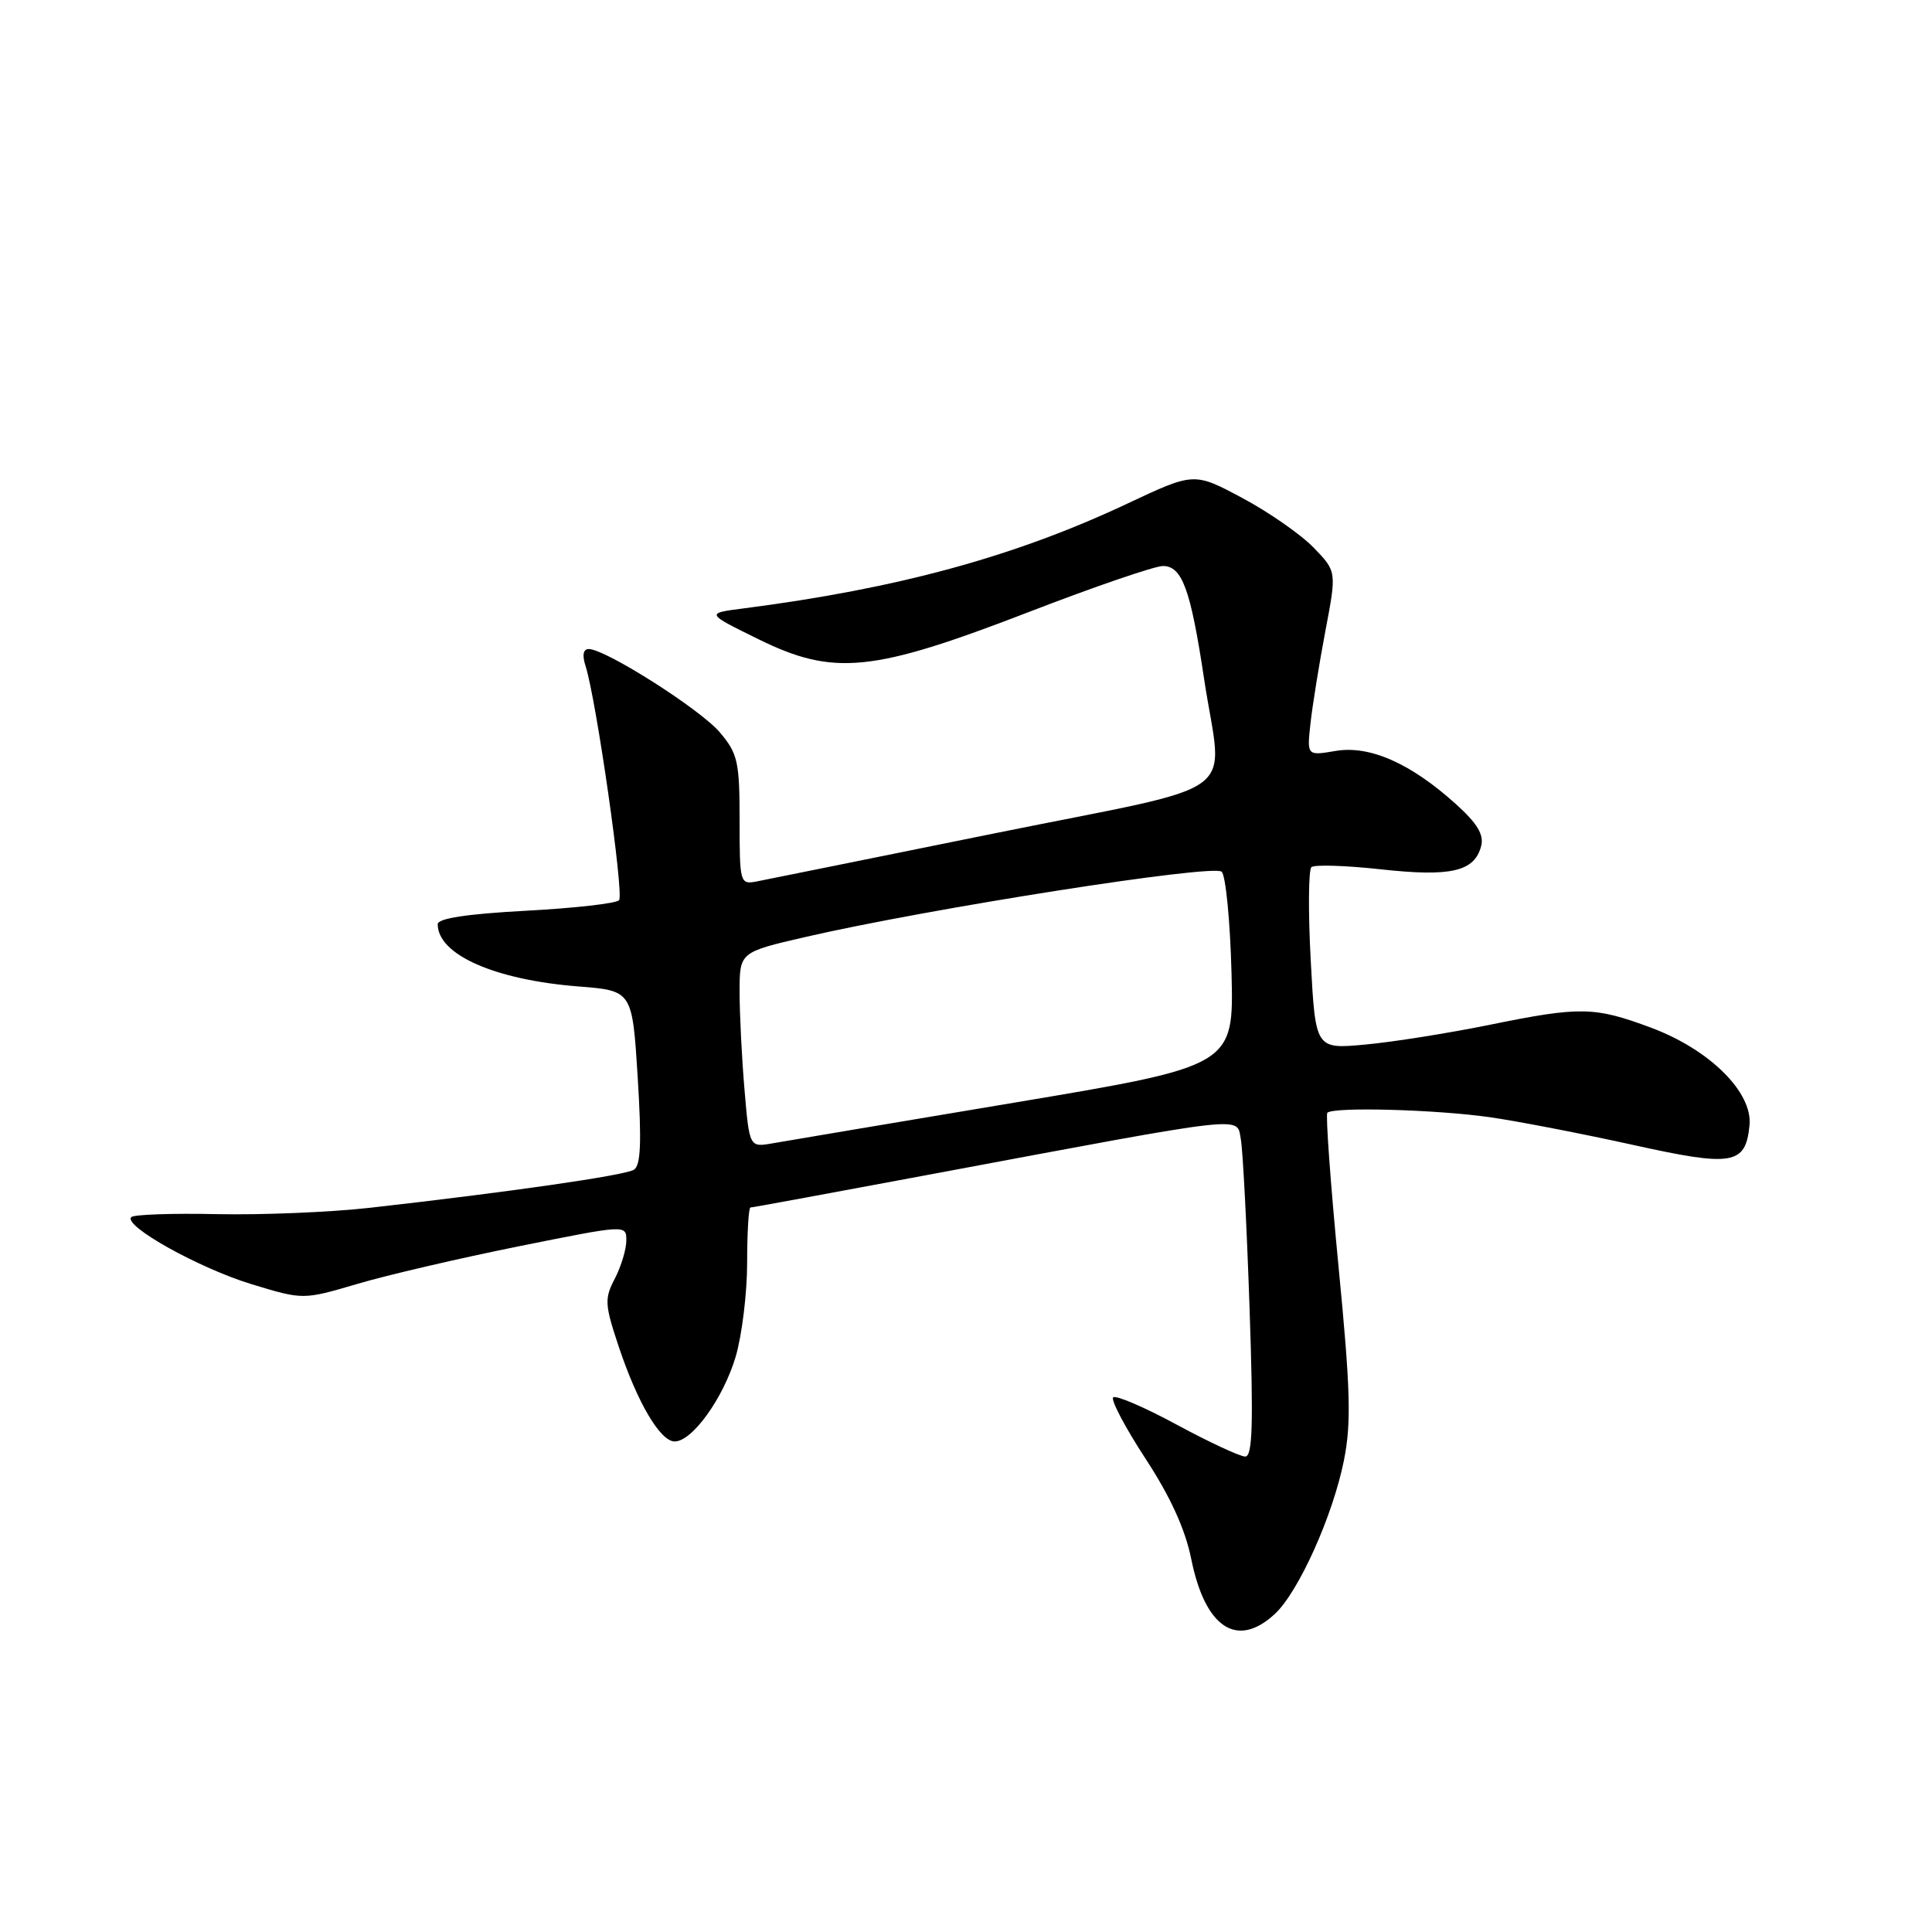 <?xml version="1.0" encoding="UTF-8" standalone="no"?>
<!DOCTYPE svg PUBLIC "-//W3C//DTD SVG 1.1//EN" "http://www.w3.org/Graphics/SVG/1.1/DTD/svg11.dtd" >
<svg xmlns="http://www.w3.org/2000/svg" xmlns:xlink="http://www.w3.org/1999/xlink" version="1.1" viewBox="0 0 256 256">
 <g >
 <path fill="currentColor"
d=" M 168.94 213.84 C 172.08 210.92 176.62 200.81 178.08 193.50 C 179.07 188.51 178.95 184.16 177.35 167.70 C 176.30 156.81 175.64 147.70 175.88 147.45 C 176.69 146.64 190.34 147.02 197.44 148.04 C 201.25 148.59 209.74 150.24 216.31 151.69 C 229.61 154.64 231.30 154.36 231.82 149.10 C 232.25 144.73 226.52 139.06 218.76 136.17 C 211.27 133.38 209.40 133.35 197.50 135.77 C 192.00 136.89 184.53 138.08 180.90 138.41 C 174.31 139.02 174.31 139.02 173.68 127.29 C 173.33 120.83 173.38 115.26 173.77 114.90 C 174.17 114.55 178.31 114.68 182.97 115.19 C 192.25 116.21 195.38 115.49 196.26 112.11 C 196.65 110.60 195.76 109.12 192.94 106.57 C 186.95 101.15 181.50 98.74 176.99 99.50 C 173.17 100.15 173.17 100.15 173.65 95.82 C 173.91 93.45 174.80 87.95 175.62 83.61 C 177.12 75.72 177.12 75.72 174.05 72.55 C 172.36 70.81 168.11 67.85 164.60 65.98 C 158.22 62.57 158.22 62.57 149.36 66.74 C 134.47 73.75 118.99 77.98 98.50 80.62 C 93.50 81.26 93.50 81.26 100.50 84.70 C 110.50 89.61 115.57 89.10 136.31 81.10 C 145.01 77.74 153.01 75.00 154.09 75.00 C 156.64 75.00 157.76 78.07 159.55 89.96 C 161.99 106.17 165.50 103.59 131.75 110.43 C 115.66 113.69 101.49 116.56 100.25 116.80 C 98.06 117.22 98.00 117.01 98.00 108.69 C 98.00 100.95 97.76 99.86 95.40 97.06 C 92.83 94.01 80.23 86.00 78.01 86.00 C 77.28 86.00 77.12 86.81 77.59 88.25 C 79.01 92.69 82.71 118.52 82.03 119.28 C 81.66 119.71 76.09 120.34 69.67 120.68 C 61.87 121.10 58.00 121.69 58.00 122.46 C 58.00 126.50 65.53 129.83 76.64 130.71 C 83.78 131.27 83.78 131.27 84.50 142.76 C 85.03 151.37 84.91 154.44 83.99 155.00 C 82.79 155.75 67.38 157.97 49.00 160.04 C 43.77 160.63 34.67 161.00 28.76 160.88 C 22.85 160.75 17.74 160.93 17.40 161.27 C 16.26 162.40 26.37 168.04 33.33 170.16 C 40.16 172.24 40.16 172.24 47.33 170.13 C 51.27 168.96 60.91 166.72 68.75 165.14 C 83.00 162.27 83.00 162.27 82.99 164.39 C 82.99 165.55 82.30 167.81 81.47 169.42 C 80.08 172.08 80.12 172.85 81.98 178.42 C 84.46 185.86 87.49 191.00 89.40 191.00 C 91.72 191.00 95.84 185.28 97.48 179.77 C 98.31 176.95 99.00 171.34 99.00 167.32 C 99.00 163.29 99.20 160.00 99.44 160.00 C 99.69 160.00 110.60 157.99 123.69 155.54 C 165.85 147.65 163.83 147.88 164.41 150.91 C 164.68 152.33 165.20 162.39 165.57 173.25 C 166.10 188.72 165.97 193.00 165.00 193.00 C 164.31 193.00 160.23 191.10 155.93 188.78 C 151.63 186.45 147.84 184.83 147.50 185.16 C 147.17 185.50 149.09 189.15 151.78 193.27 C 155.09 198.33 157.05 202.64 157.84 206.55 C 159.68 215.71 163.93 218.51 168.94 213.84 Z  M 98.65 144.37 C 98.29 140.15 98.00 134.33 98.00 131.43 C 98.00 126.17 98.00 126.17 106.75 124.15 C 123.19 120.36 160.86 114.46 161.88 115.51 C 162.42 116.05 163.00 122.06 163.18 128.86 C 163.50 141.23 163.50 141.23 134.50 146.09 C 118.55 148.76 104.10 151.19 102.40 151.49 C 99.30 152.04 99.30 152.04 98.65 144.37 Z "/>
</g>
</svg>